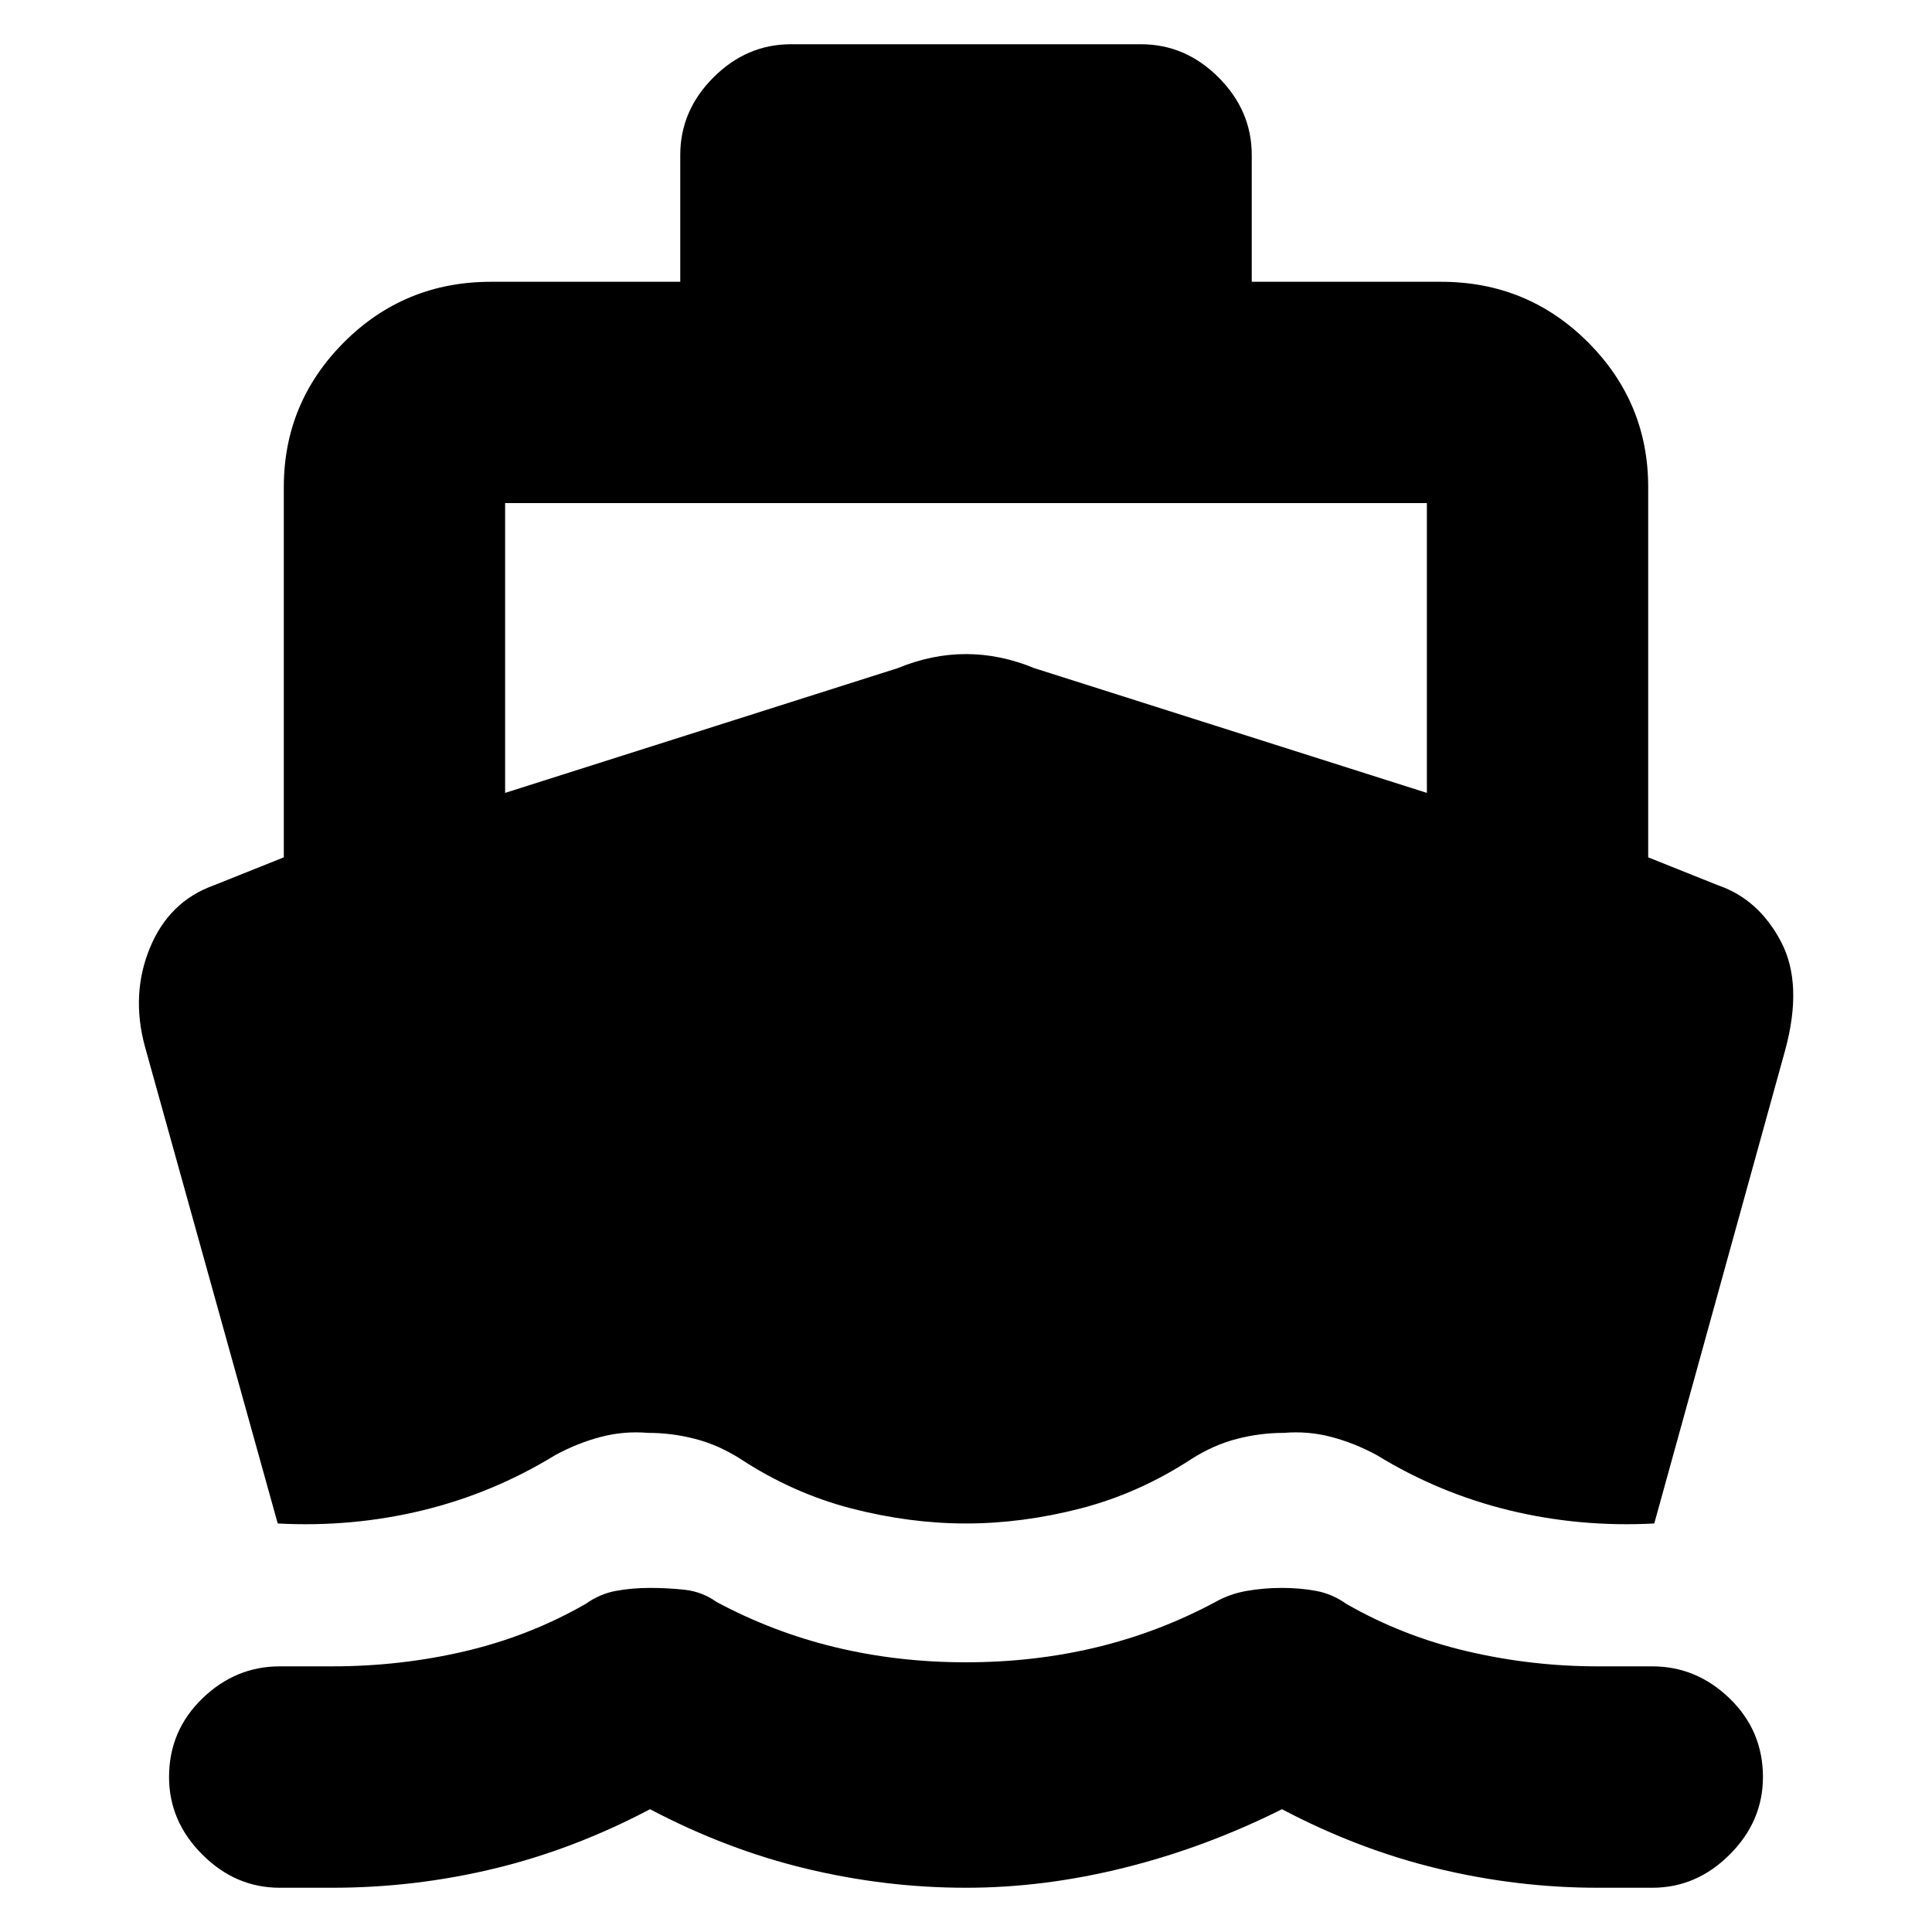 <svg xmlns="http://www.w3.org/2000/svg" height="20" width="20"><path d="M2.875 15.771 1.5 10.833Q1.354 10.292 1.552 9.812Q1.75 9.333 2.208 9.167L2.938 8.875V5.042Q2.938 4.167 3.562 3.542Q4.188 2.917 5.083 2.917H7.042V1.604Q7.042 1.146 7.385 0.802Q7.729 0.458 8.188 0.458H11.812Q12.271 0.458 12.615 0.802Q12.958 1.146 12.958 1.604V2.917H14.917Q15.812 2.917 16.438 3.542Q17.062 4.167 17.062 5.042V8.875L17.792 9.167Q18.208 9.312 18.438 9.75Q18.667 10.188 18.479 10.875L17.125 15.771Q16.354 15.812 15.625 15.635Q14.896 15.458 14.25 15.062Q14.021 14.938 13.781 14.875Q13.542 14.812 13.292 14.833Q13.042 14.833 12.802 14.896Q12.562 14.958 12.333 15.104Q11.792 15.458 11.188 15.615Q10.583 15.771 10 15.771Q9.417 15.771 8.812 15.615Q8.208 15.458 7.667 15.104Q7.438 14.958 7.198 14.896Q6.958 14.833 6.708 14.833Q6.458 14.812 6.219 14.875Q5.979 14.938 5.75 15.062Q5.104 15.458 4.375 15.635Q3.646 15.812 2.875 15.771ZM2.896 19.542Q2.438 19.542 2.094 19.198Q1.75 18.854 1.75 18.396Q1.75 17.917 2.094 17.583Q2.438 17.25 2.896 17.25H3.438Q4.146 17.25 4.812 17.094Q5.479 16.938 6.062 16.604Q6.208 16.5 6.375 16.469Q6.542 16.438 6.729 16.438Q6.917 16.438 7.094 16.458Q7.271 16.479 7.417 16.583Q8 16.896 8.646 17.052Q9.292 17.208 10 17.208Q10.708 17.208 11.354 17.052Q12 16.896 12.583 16.583Q12.729 16.5 12.906 16.469Q13.083 16.438 13.271 16.438Q13.458 16.438 13.625 16.469Q13.792 16.5 13.938 16.604Q14.521 16.938 15.188 17.094Q15.854 17.25 16.542 17.25H17.104Q17.562 17.25 17.906 17.583Q18.25 17.917 18.25 18.396Q18.25 18.854 17.906 19.198Q17.562 19.542 17.104 19.542H16.542Q15.708 19.542 14.885 19.344Q14.062 19.146 13.271 18.729Q12.479 19.125 11.646 19.333Q10.812 19.542 10 19.542Q9.167 19.542 8.344 19.344Q7.521 19.146 6.729 18.729Q5.938 19.146 5.115 19.344Q4.292 19.542 3.438 19.542ZM5.229 8.208 9.292 6.917Q9.646 6.771 10 6.771Q10.354 6.771 10.708 6.917L14.771 8.208V5.208Q14.771 5.208 14.771 5.208Q14.771 5.208 14.771 5.208H5.229Q5.229 5.208 5.229 5.208Q5.229 5.208 5.229 5.208Z"/></svg>